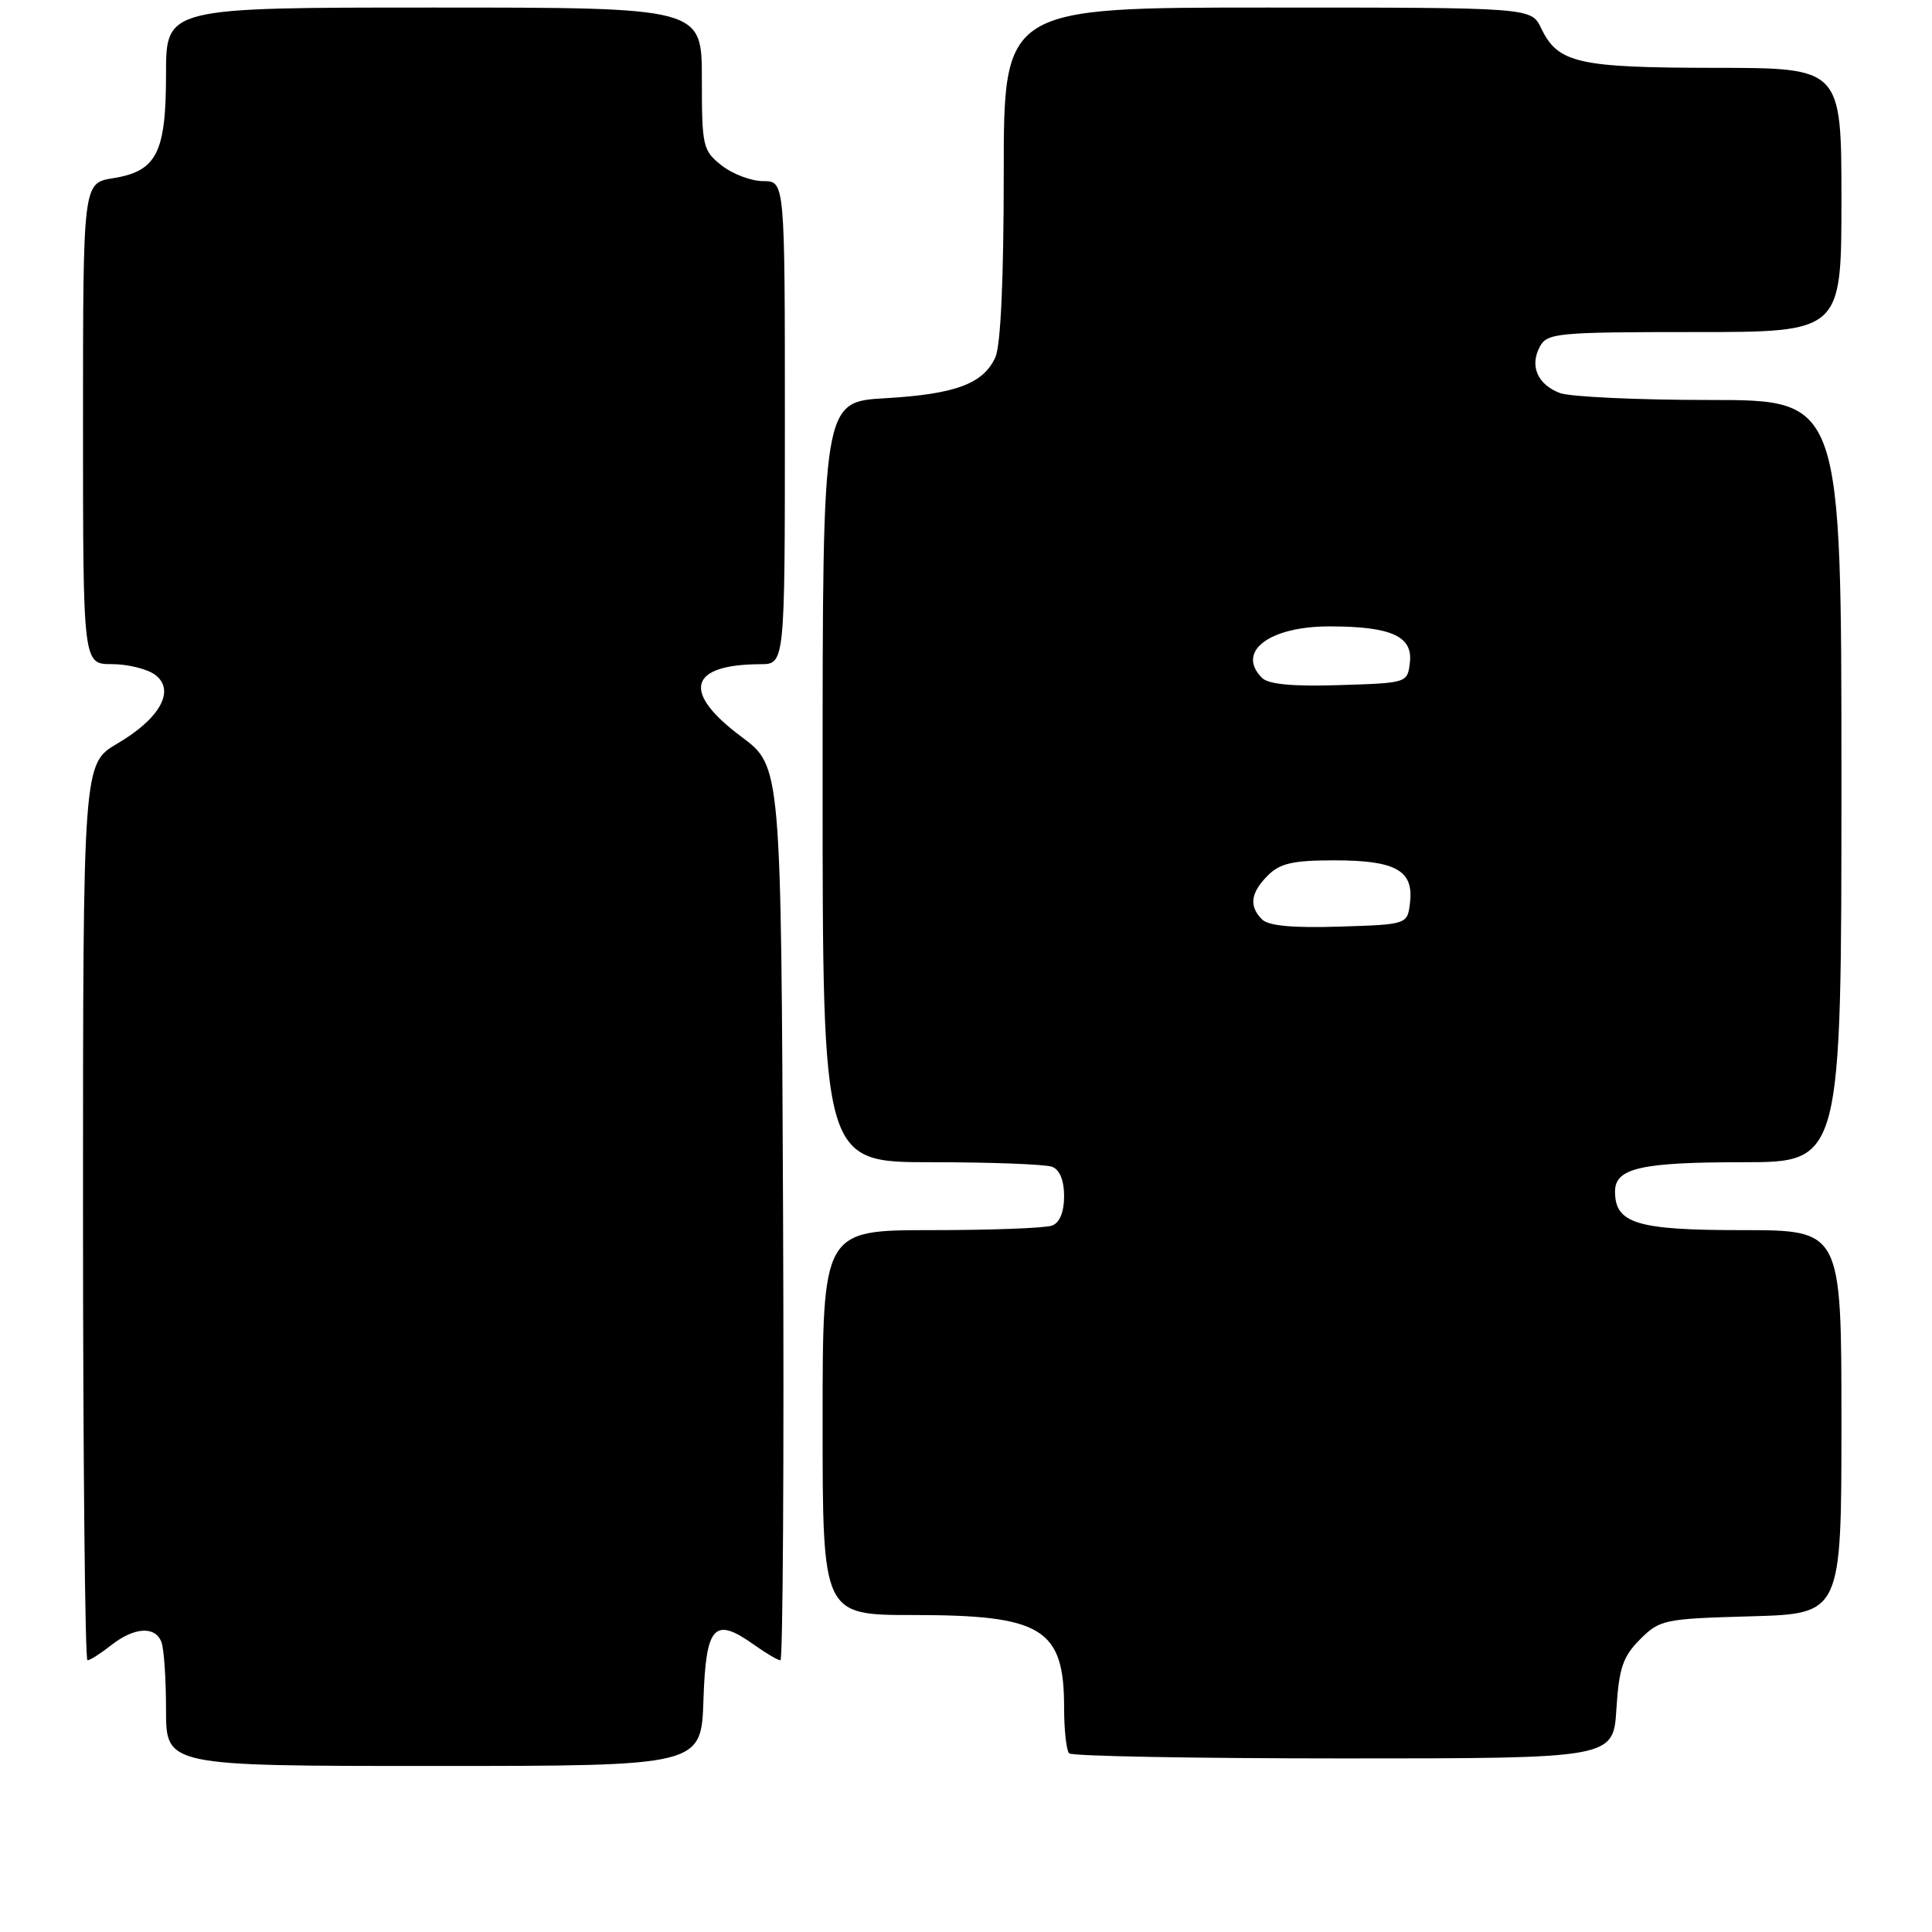 <?xml version="1.0" encoding="UTF-8" standalone="no"?>
<!DOCTYPE svg PUBLIC "-//W3C//DTD SVG 1.1//EN" "http://www.w3.org/Graphics/SVG/1.1/DTD/svg11.dtd" >
<svg xmlns="http://www.w3.org/2000/svg" xmlns:xlink="http://www.w3.org/1999/xlink" version="1.1" viewBox="0 0 256 256">
 <g >
 <path fill="currentColor"
d=" M 93.21 225.26 C 93.54 215.37 94.63 214.18 99.90 217.93 C 101.50 219.07 103.08 220.00 103.41 220.00 C 103.74 220.00 103.90 193.35 103.76 160.78 C 103.50 101.55 103.50 101.55 98.25 97.63 C 90.29 91.70 91.24 88.05 100.75 88.01 C 104.00 88.00 104.00 88.00 104.00 56.00 C 104.00 24.00 104.00 24.00 101.13 24.00 C 99.56 24.00 97.08 23.07 95.63 21.93 C 93.12 19.95 93.00 19.42 93.00 10.43 C 93.00 1.00 93.00 1.00 57.50 1.00 C 22.00 1.00 22.00 1.00 22.00 9.78 C 22.00 20.29 20.77 22.69 14.95 23.62 C 11.00 24.26 11.00 24.26 11.00 56.13 C 11.00 88.00 11.00 88.00 14.81 88.00 C 16.90 88.00 19.47 88.63 20.52 89.39 C 23.30 91.42 21.25 95.18 15.56 98.52 C 11.00 101.19 11.00 101.19 11.00 160.60 C 11.00 193.27 11.27 220.00 11.59 220.00 C 11.92 220.00 13.33 219.10 14.73 218.00 C 17.78 215.60 20.56 215.42 21.39 217.58 C 21.73 218.45 22.00 222.50 22.00 226.58 C 22.00 234.00 22.00 234.00 57.46 234.00 C 92.92 234.00 92.92 234.00 93.21 225.26 Z  M 214.18 226.47 C 214.53 221.01 215.04 219.50 217.32 217.22 C 219.93 214.61 220.52 214.49 232.02 214.17 C 244.00 213.83 244.00 213.83 244.00 188.42 C 244.00 163.00 244.00 163.00 230.83 163.00 C 216.88 163.00 214.00 162.12 214.00 157.88 C 214.00 154.78 217.42 154.00 230.93 154.00 C 244.00 154.00 244.00 154.00 244.00 103.50 C 244.00 53.00 244.00 53.00 226.57 53.00 C 216.98 53.00 208.04 52.58 206.70 52.08 C 203.73 50.95 202.66 48.50 204.04 45.93 C 205.00 44.13 206.34 44.00 224.54 44.00 C 244.00 44.00 244.00 44.00 244.00 26.50 C 244.00 9.00 244.00 9.00 227.25 8.99 C 209.04 8.97 206.43 8.37 204.20 3.72 C 202.89 1.00 202.89 1.00 167.95 1.00 C 133.00 1.00 133.00 1.00 133.00 22.95 C 133.00 36.91 132.60 45.79 131.89 47.34 C 130.29 50.86 126.60 52.23 117.25 52.77 C 109.00 53.25 109.00 53.25 109.00 103.63 C 109.00 154.00 109.00 154.00 123.42 154.00 C 131.35 154.00 138.55 154.27 139.42 154.61 C 140.42 154.99 141.00 156.43 141.00 158.50 C 141.00 160.57 140.42 162.01 139.42 162.39 C 138.55 162.73 131.35 163.00 123.42 163.00 C 109.00 163.00 109.00 163.00 109.00 188.50 C 109.00 214.00 109.00 214.00 121.05 214.00 C 138.11 214.00 141.00 215.78 141.00 226.27 C 141.00 229.24 141.30 231.97 141.67 232.33 C 142.03 232.70 158.41 233.00 178.05 233.00 C 213.77 233.00 213.77 233.00 214.18 226.47 Z  M 167.23 121.83 C 165.47 120.07 165.70 118.30 168.00 116.00 C 169.61 114.39 171.33 114.00 176.81 114.00 C 184.92 114.00 187.32 115.33 186.84 119.55 C 186.50 122.50 186.50 122.50 177.48 122.78 C 171.33 122.98 168.08 122.68 167.23 121.83 Z  M 167.23 89.83 C 163.76 86.36 168.15 83.00 176.16 83.00 C 184.31 83.00 187.21 84.30 186.82 87.75 C 186.50 90.50 186.50 90.50 177.48 90.78 C 171.33 90.98 168.08 90.68 167.23 89.83 Z "/>
</g>
</svg>